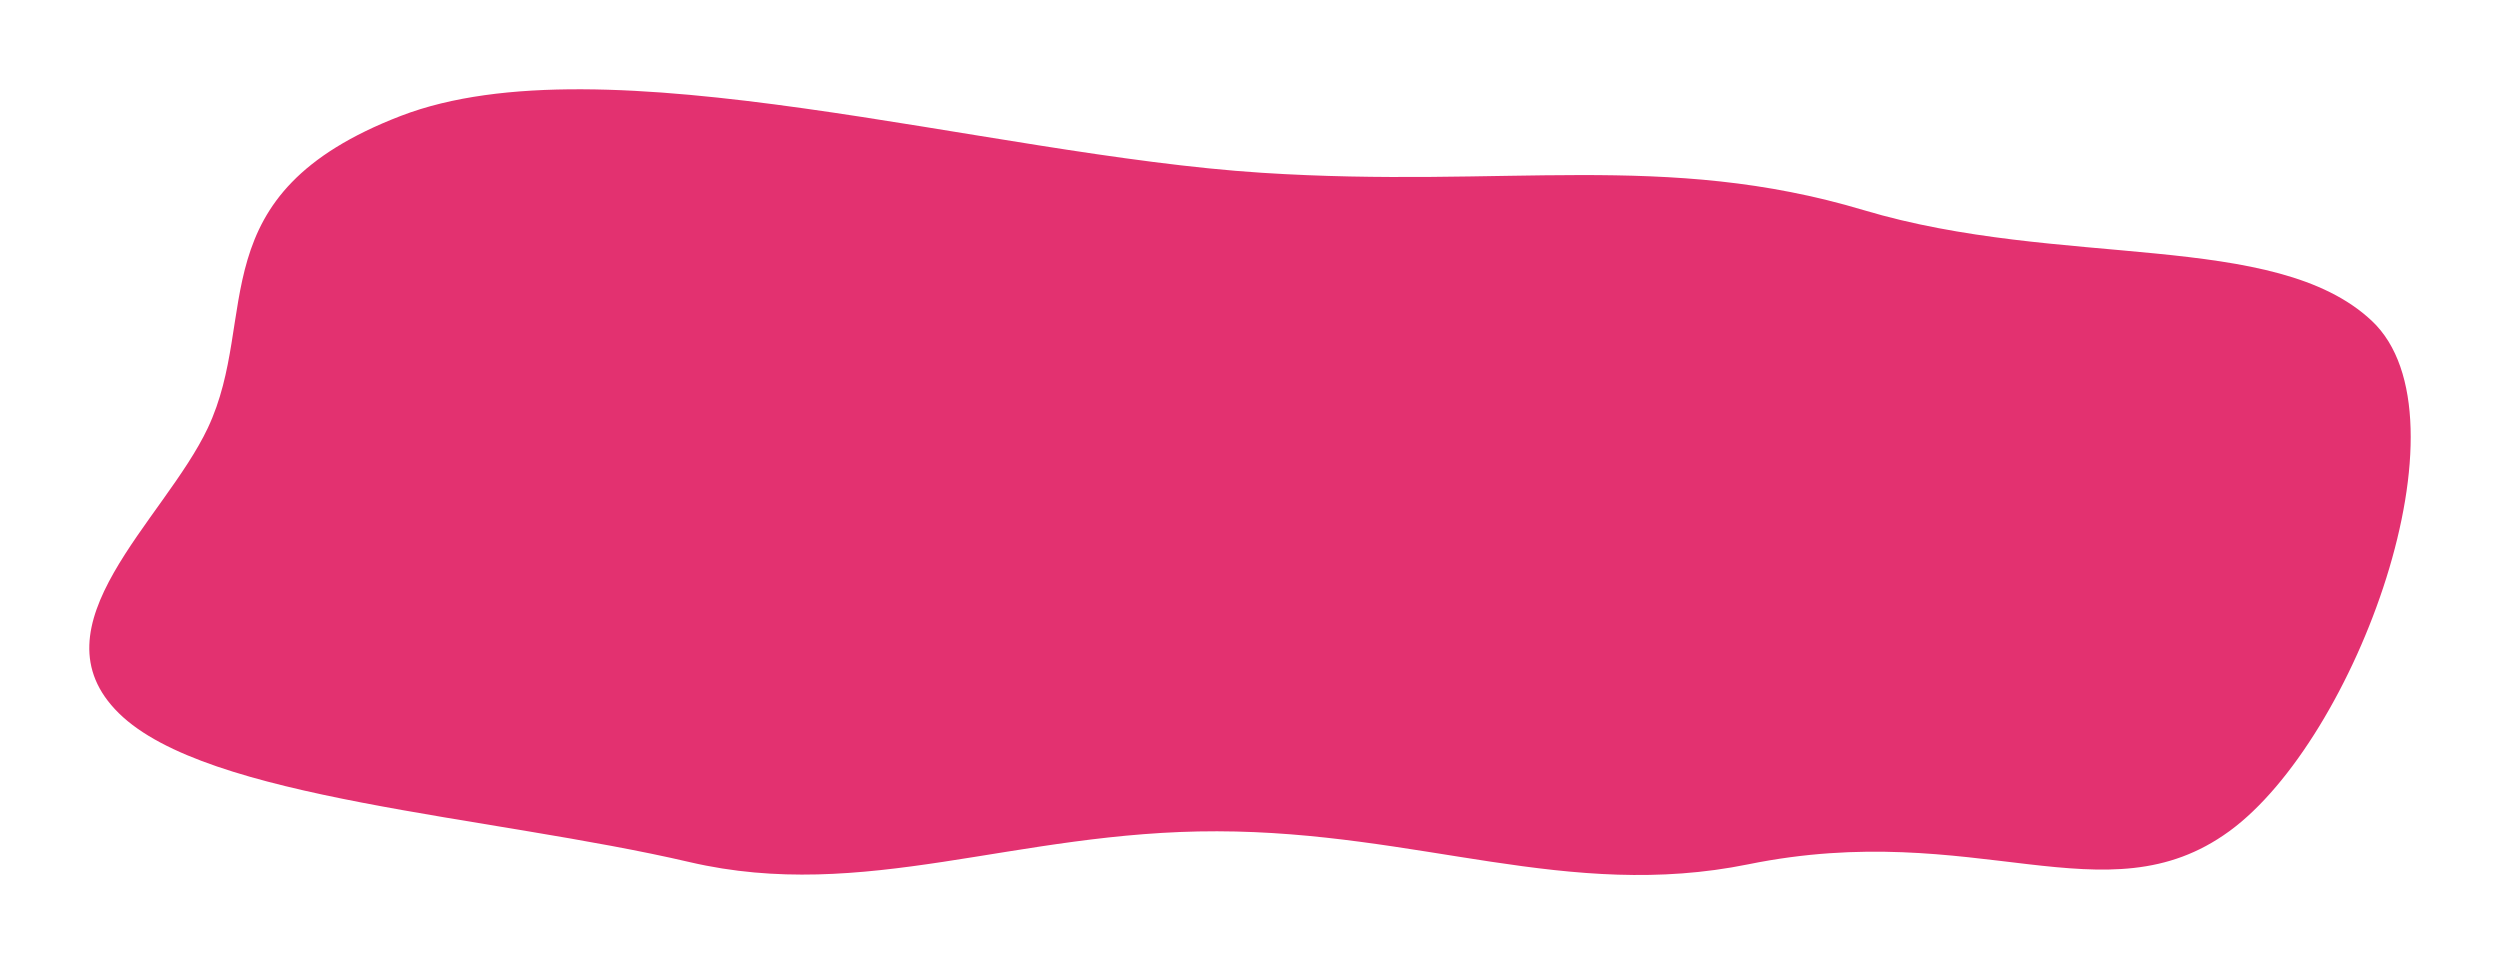 <svg width="140" height="54" fill="none" xmlns="http://www.w3.org/2000/svg"><g filter="url(#filter0_d)"><path fill-rule="evenodd" clip-rule="evenodd" d="M70.66 9.676c13.706.883 22.562-1.24 33.712 2.093 11.037 3.3 23.028 1.104 28.448 6.197 5.751 5.403-.912 23.444-7.984 28.586-6.94 5.047-14.151-.75-26.926 1.848-10.105 2.055-18.435-1.825-29.751-1.848-11.296-.023-19.753 4.006-29.535 1.727-11.263-2.624-27.03-3.483-31.967-8.338-4.952-4.872 2.54-10.8 4.98-15.972 2.955-6.26-.618-13.075 10.805-17.477C33.816 2.11 55.132 8.676 70.66 9.676z" fill="#E33170"/></g><defs><filter id="filter0_d" x=".426" y=".426" width="139.148" height="53.148" filterUnits="userSpaceOnUse" color-interpolation-filters="sRGB"><feFlood flood-opacity="0" result="BackgroundImageFix"/><feColorMatrix in="SourceAlpha" values="0 0 0 0 0 0 0 0 0 0 0 0 0 0 0 0 0 0 127 0"/><feOffset/><feGaussianBlur stdDeviation="2.287"/><feColorMatrix values="0 0 0 0 0.094 0 0 0 0 0.094 0 0 0 0 0.094 0 0 0 0.56 0"/><feBlend in2="BackgroundImageFix" result="effect1_dropShadow"/><feBlend in="SourceGraphic" in2="effect1_dropShadow" result="shape"/></filter></defs></svg>